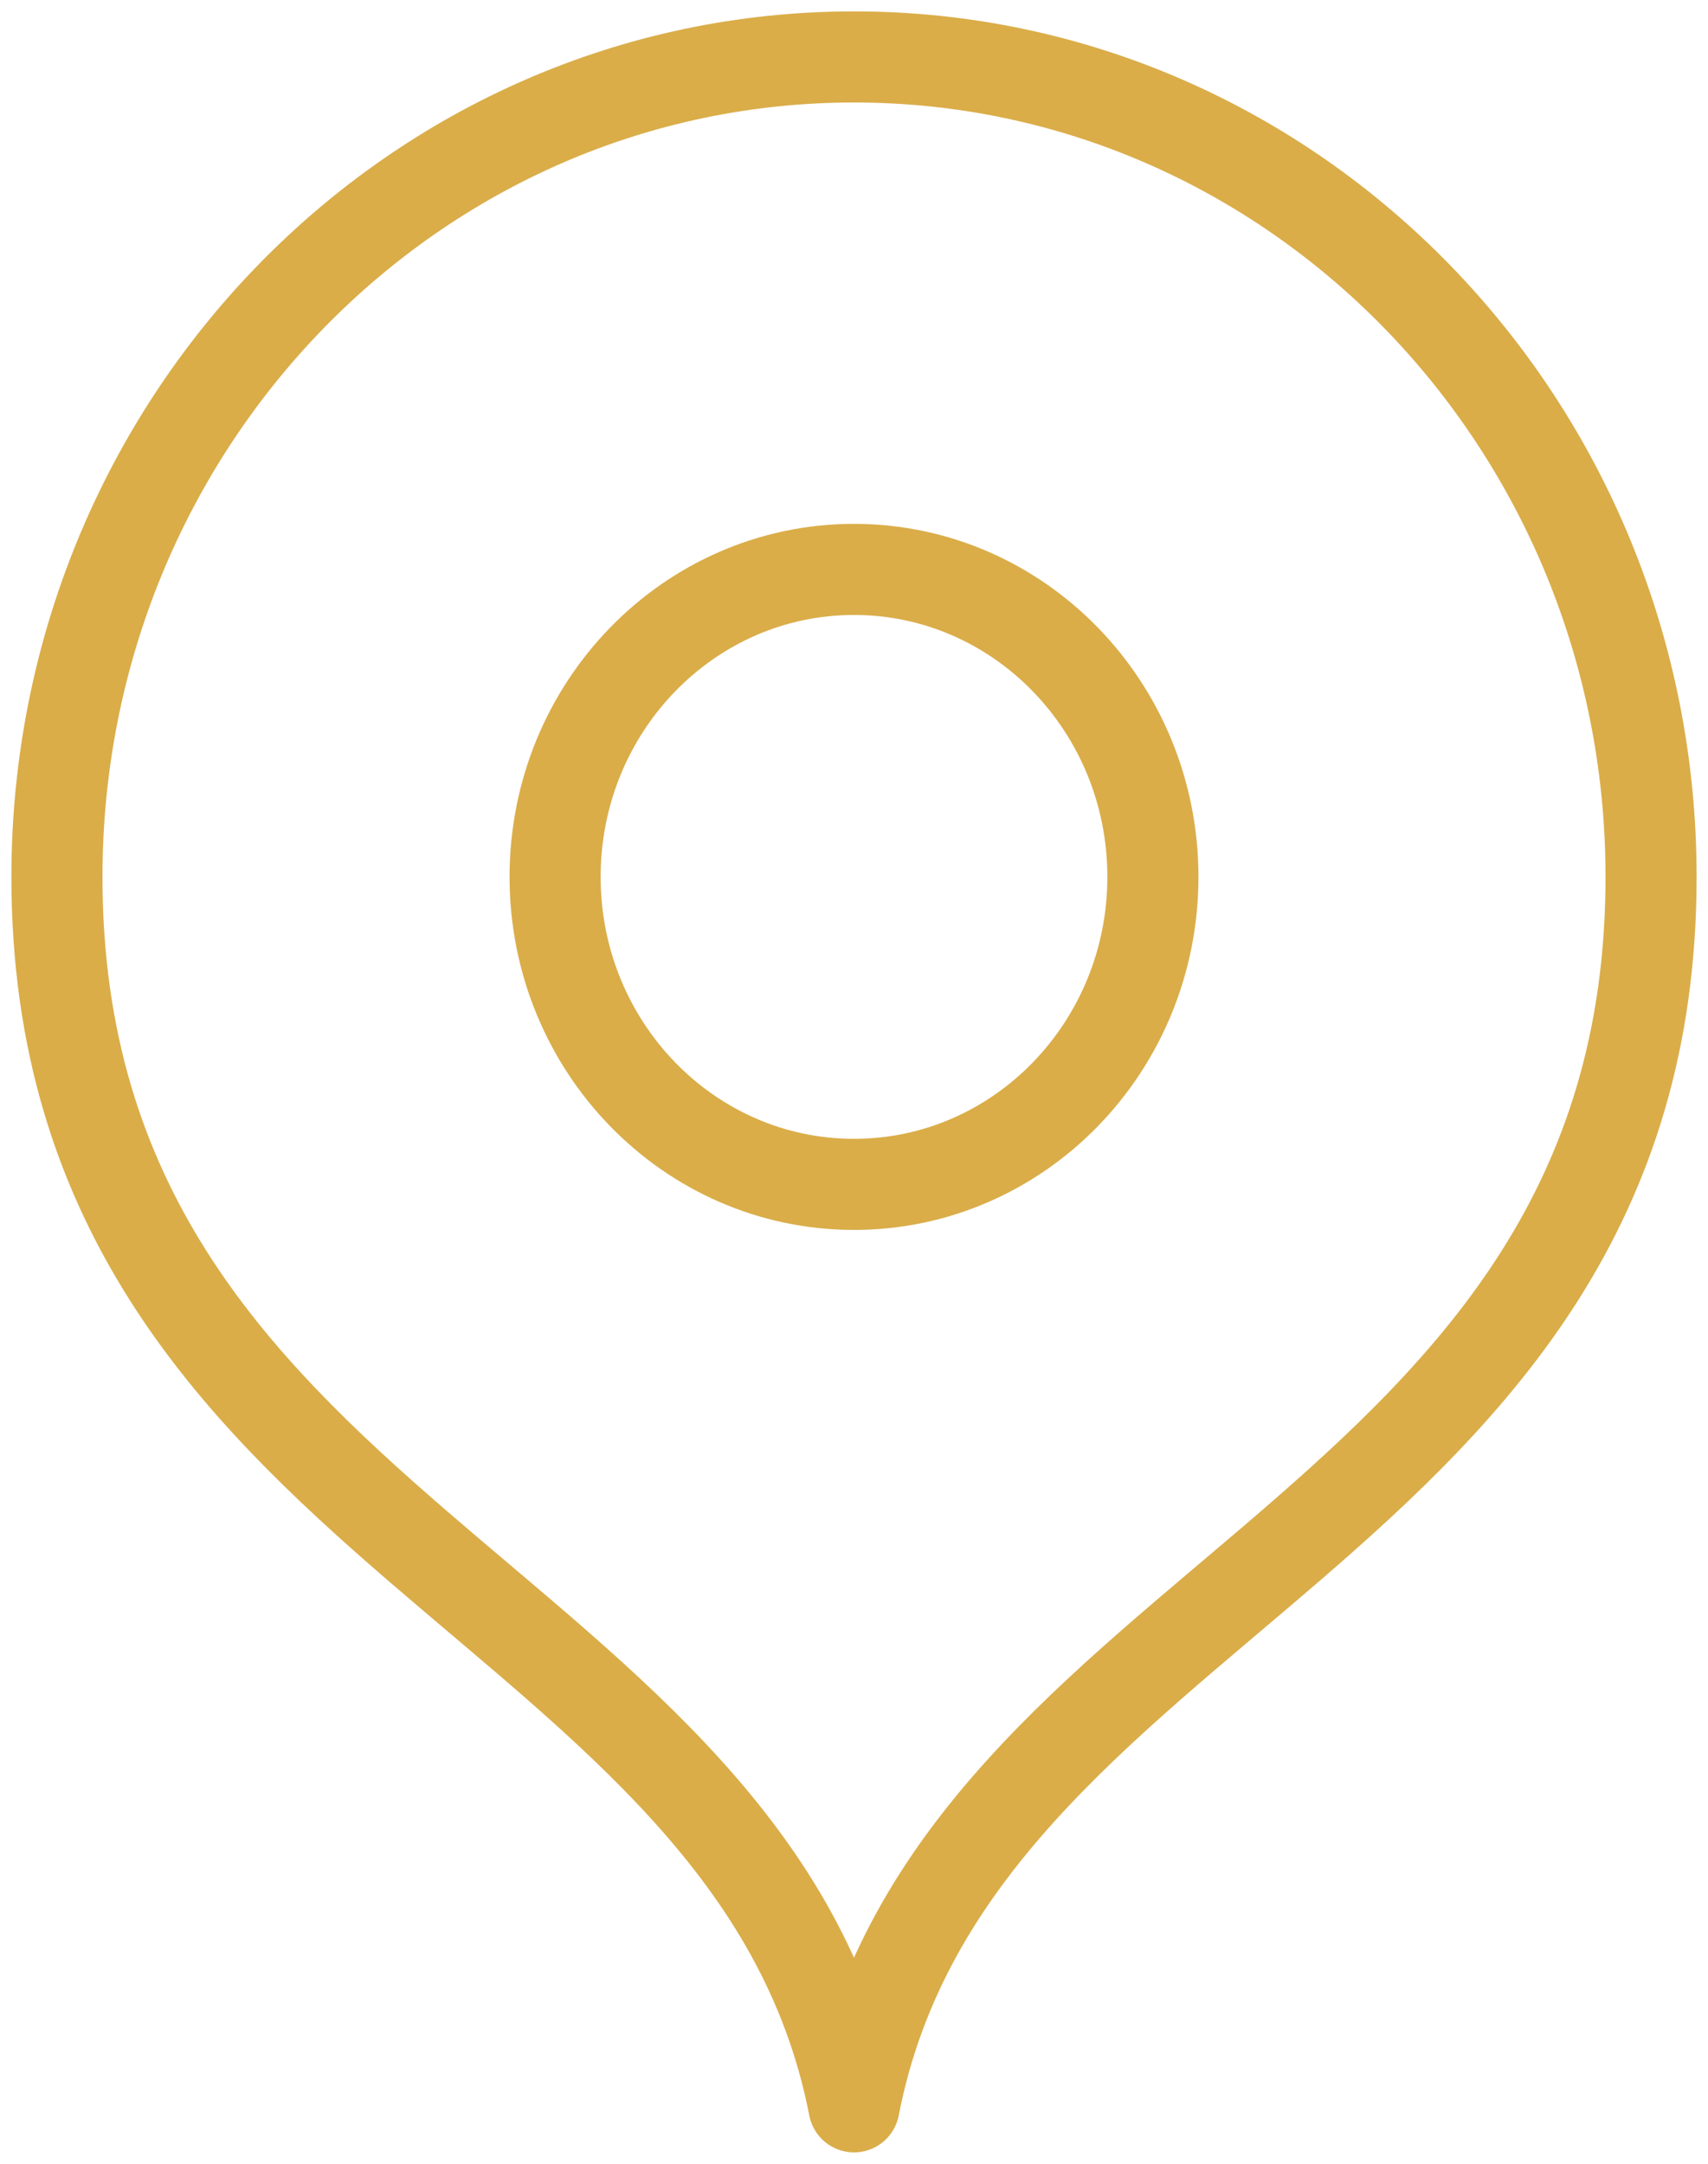 <svg width="30" height="38" viewBox="0 0 30 38" fill="none" xmlns="http://www.w3.org/2000/svg">
<path d="M15 37C16.75 28 29 26.953 29 15.4C29 7.447 22.732 1 15 1C7.268 1 1 7.447 1 15.4C1 26.953 13.25 28 15 37Z" stroke="#DAAD49" stroke-width="1.6" stroke-linecap="round" stroke-linejoin="round"/>
<path d="M15 20.8C17.899 20.8 20.25 18.382 20.25 15.4C20.25 12.418 17.899 10 15 10C12.101 10 9.75 12.418 9.75 15.4C9.75 18.382 12.101 20.8 15 20.8Z" stroke="#DAAD49" stroke-width="1.6" stroke-linecap="round" stroke-linejoin="round"/>
</svg>
